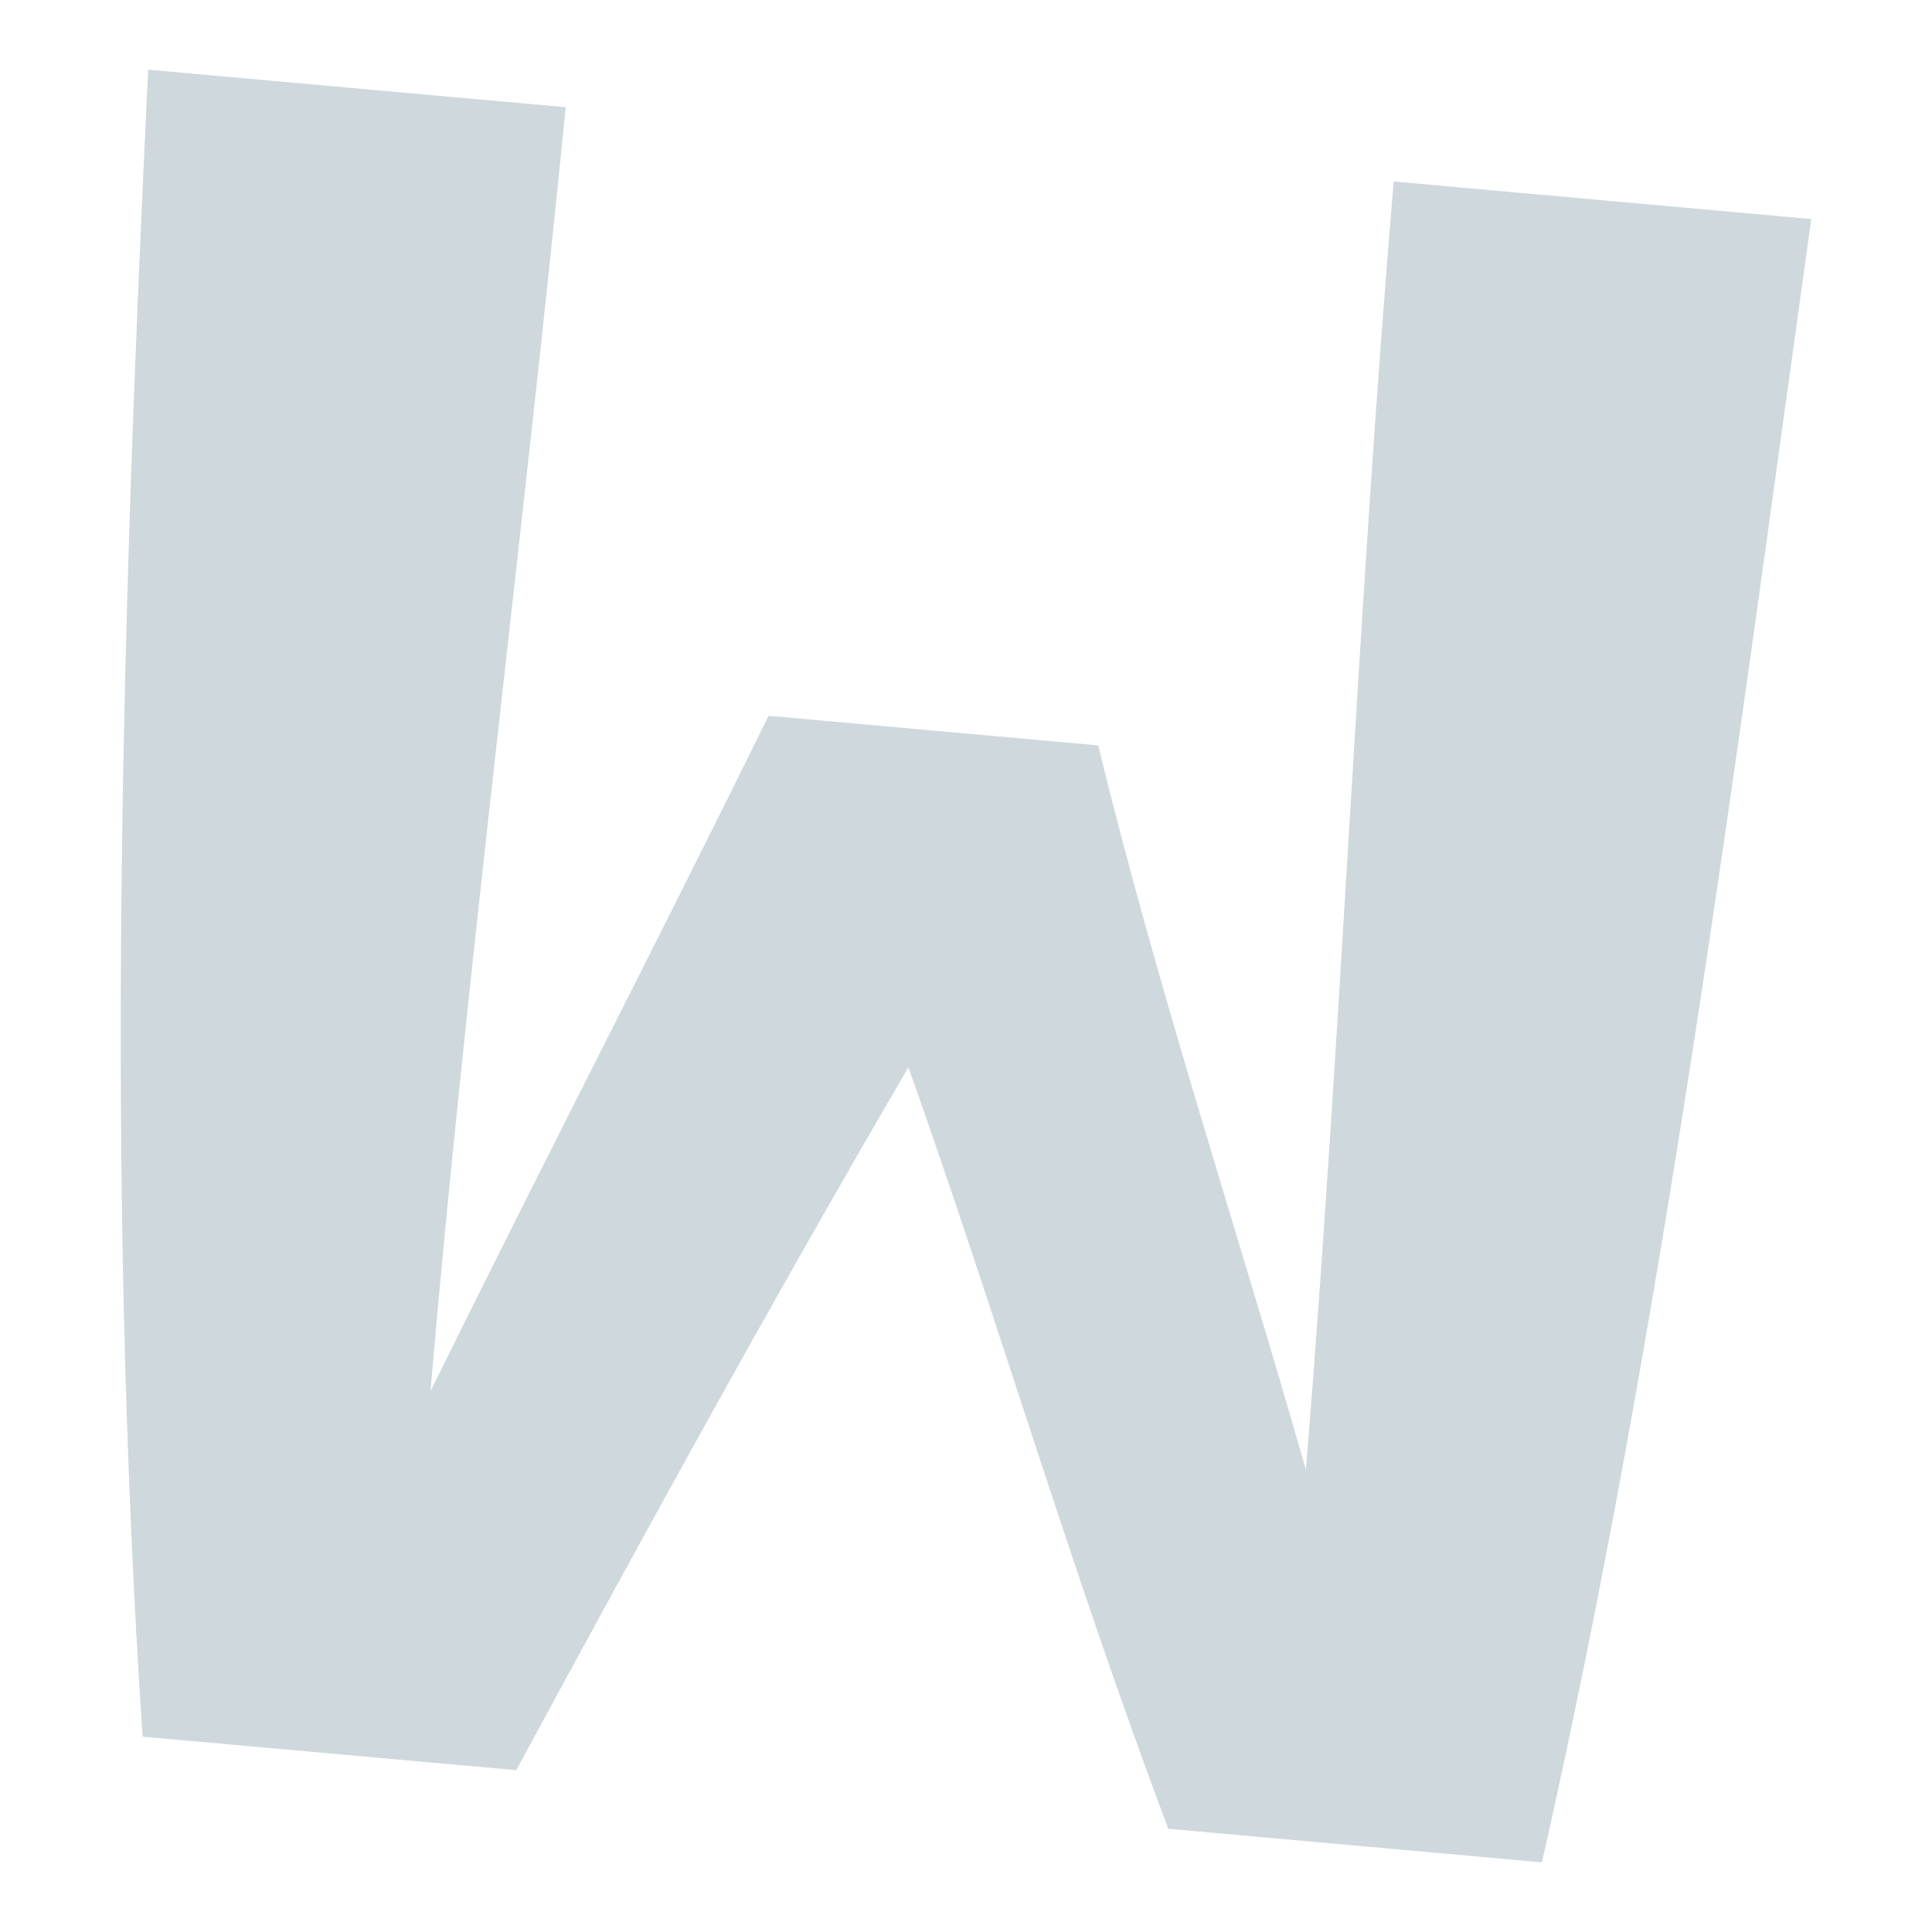 <svg xmlns="http://www.w3.org/2000/svg" style="isolation:isolate" width="16" height="16" viewBox="0 0 16 16">
 <defs>
  <clipPath id="_clipPath_UesY50oIB4L5FffKPESK5hfz2GcxmF9v">
   <rect width="16" height="16"/>
  </clipPath>
 </defs>
 <g clip-path="url(#_clipPath_UesY50oIB4L5FffKPESK5hfz2GcxmF9v)">
  <path fill="#CFD8DC" d="M 9.095 6.173 C 9.588 8.203 10.255 10.21 10.815 12.172 C 11.109 8.572 11.244 5.014 11.542 1.503 L 15 1.814 C 14.355 6.44 13.774 10.979 12.77 15.423 L 9.675 15.145 C 8.866 12.996 8.248 10.875 7.523 8.839 C 6.361 10.828 5.319 12.734 4.275 14.66 L 1.181 14.382 C 0.871 9.723 1.008 5.12 1.227 0.577 L 4.685 0.888 C 4.338 4.391 3.857 8.107 3.565 11.521 C 4.501 9.622 5.428 7.833 6.365 5.928 L 9.095 6.173 Z"/>
  <rect fill="#CFD8DC" width="4.625" height="3.594" x="17.09" y="-.09" transform="matrix(1,0,0,1,0,0)"/>
 </g>
</svg>
